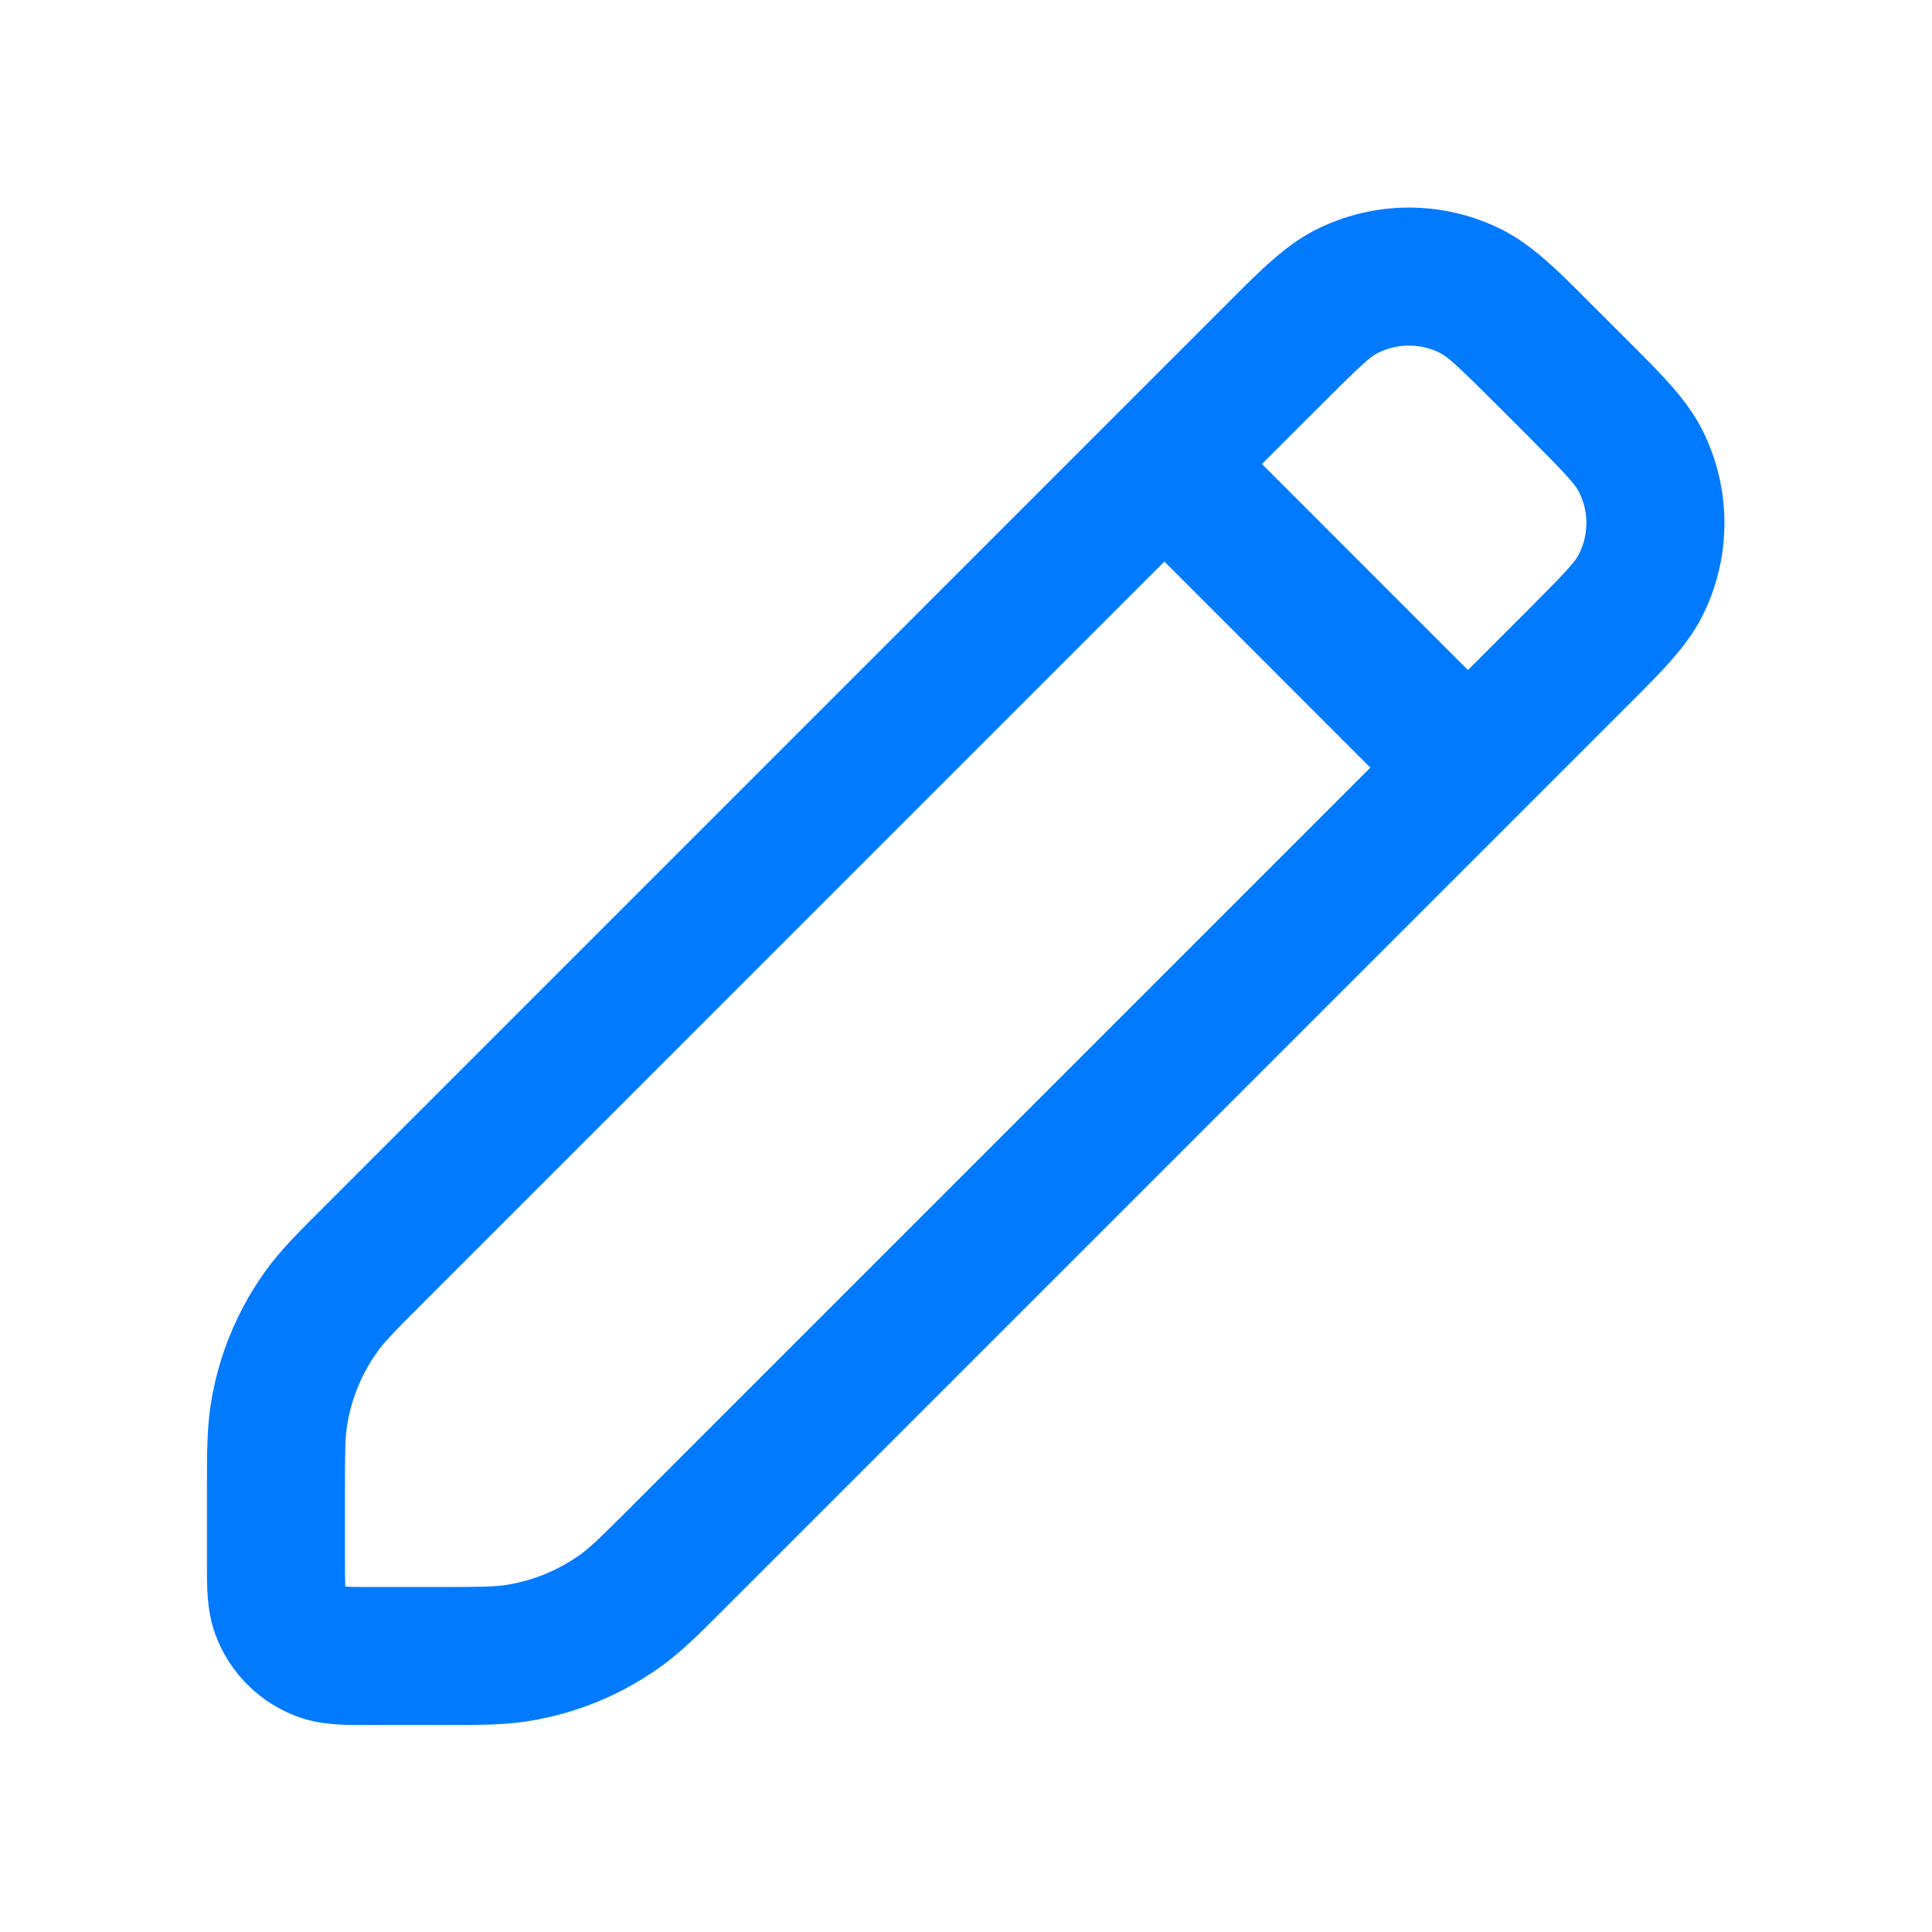 <svg width="24" height="24" viewBox="0 0 24 24" fill="none" xmlns="http://www.w3.org/2000/svg">
    <path fill-rule="evenodd" clip-rule="evenodd"
        d="M18.67 2.859C17.937 2.485 17.069 2.485 16.335 2.859C15.969 3.046 15.65 3.365 15.281 3.735L4.009 15.008C3.705 15.311 3.487 15.529 3.308 15.775C2.95 16.268 2.714 16.838 2.619 17.439C2.571 17.74 2.571 18.049 2.571 18.478L2.571 19.371L2.571 19.441C2.57 19.682 2.569 19.979 2.655 20.244C2.825 20.766 3.234 21.175 3.756 21.345C4.02 21.431 4.317 21.43 4.559 21.429L4.628 21.428L5.522 21.429C5.951 21.429 6.259 21.429 6.56 21.381C7.162 21.286 7.732 21.05 8.224 20.692C8.471 20.513 8.689 20.295 8.992 19.991L20.265 8.719C20.634 8.35 20.954 8.031 21.141 7.665C21.515 6.931 21.515 6.063 21.141 5.33C20.954 4.963 20.634 4.644 20.265 4.275L19.724 3.735C19.356 3.365 19.037 3.046 18.67 2.859ZM17.113 4.386C17.358 4.262 17.647 4.262 17.892 4.386C17.982 4.432 18.095 4.53 18.594 5.029L18.971 5.406C19.469 5.905 19.567 6.018 19.613 6.108C19.738 6.352 19.738 6.642 19.613 6.886C19.567 6.977 19.469 7.09 18.971 7.588L18.235 8.324L15.676 5.764L16.412 5.029C16.91 4.53 17.023 4.432 17.113 4.386ZM14.464 6.976L5.265 16.176C4.9 16.541 4.785 16.659 4.695 16.783C4.496 17.057 4.365 17.373 4.312 17.707C4.288 17.858 4.285 18.024 4.285 18.54V19.371C4.285 19.54 4.286 19.633 4.289 19.7L4.29 19.71L4.3 19.71C4.367 19.714 4.459 19.714 4.628 19.714H5.46C5.976 19.714 6.141 19.712 6.292 19.688C6.626 19.635 6.943 19.504 7.217 19.305C7.34 19.215 7.459 19.1 7.824 18.735L17.023 9.536L14.464 6.976Z"
        fill="#007AFF" />
</svg>
